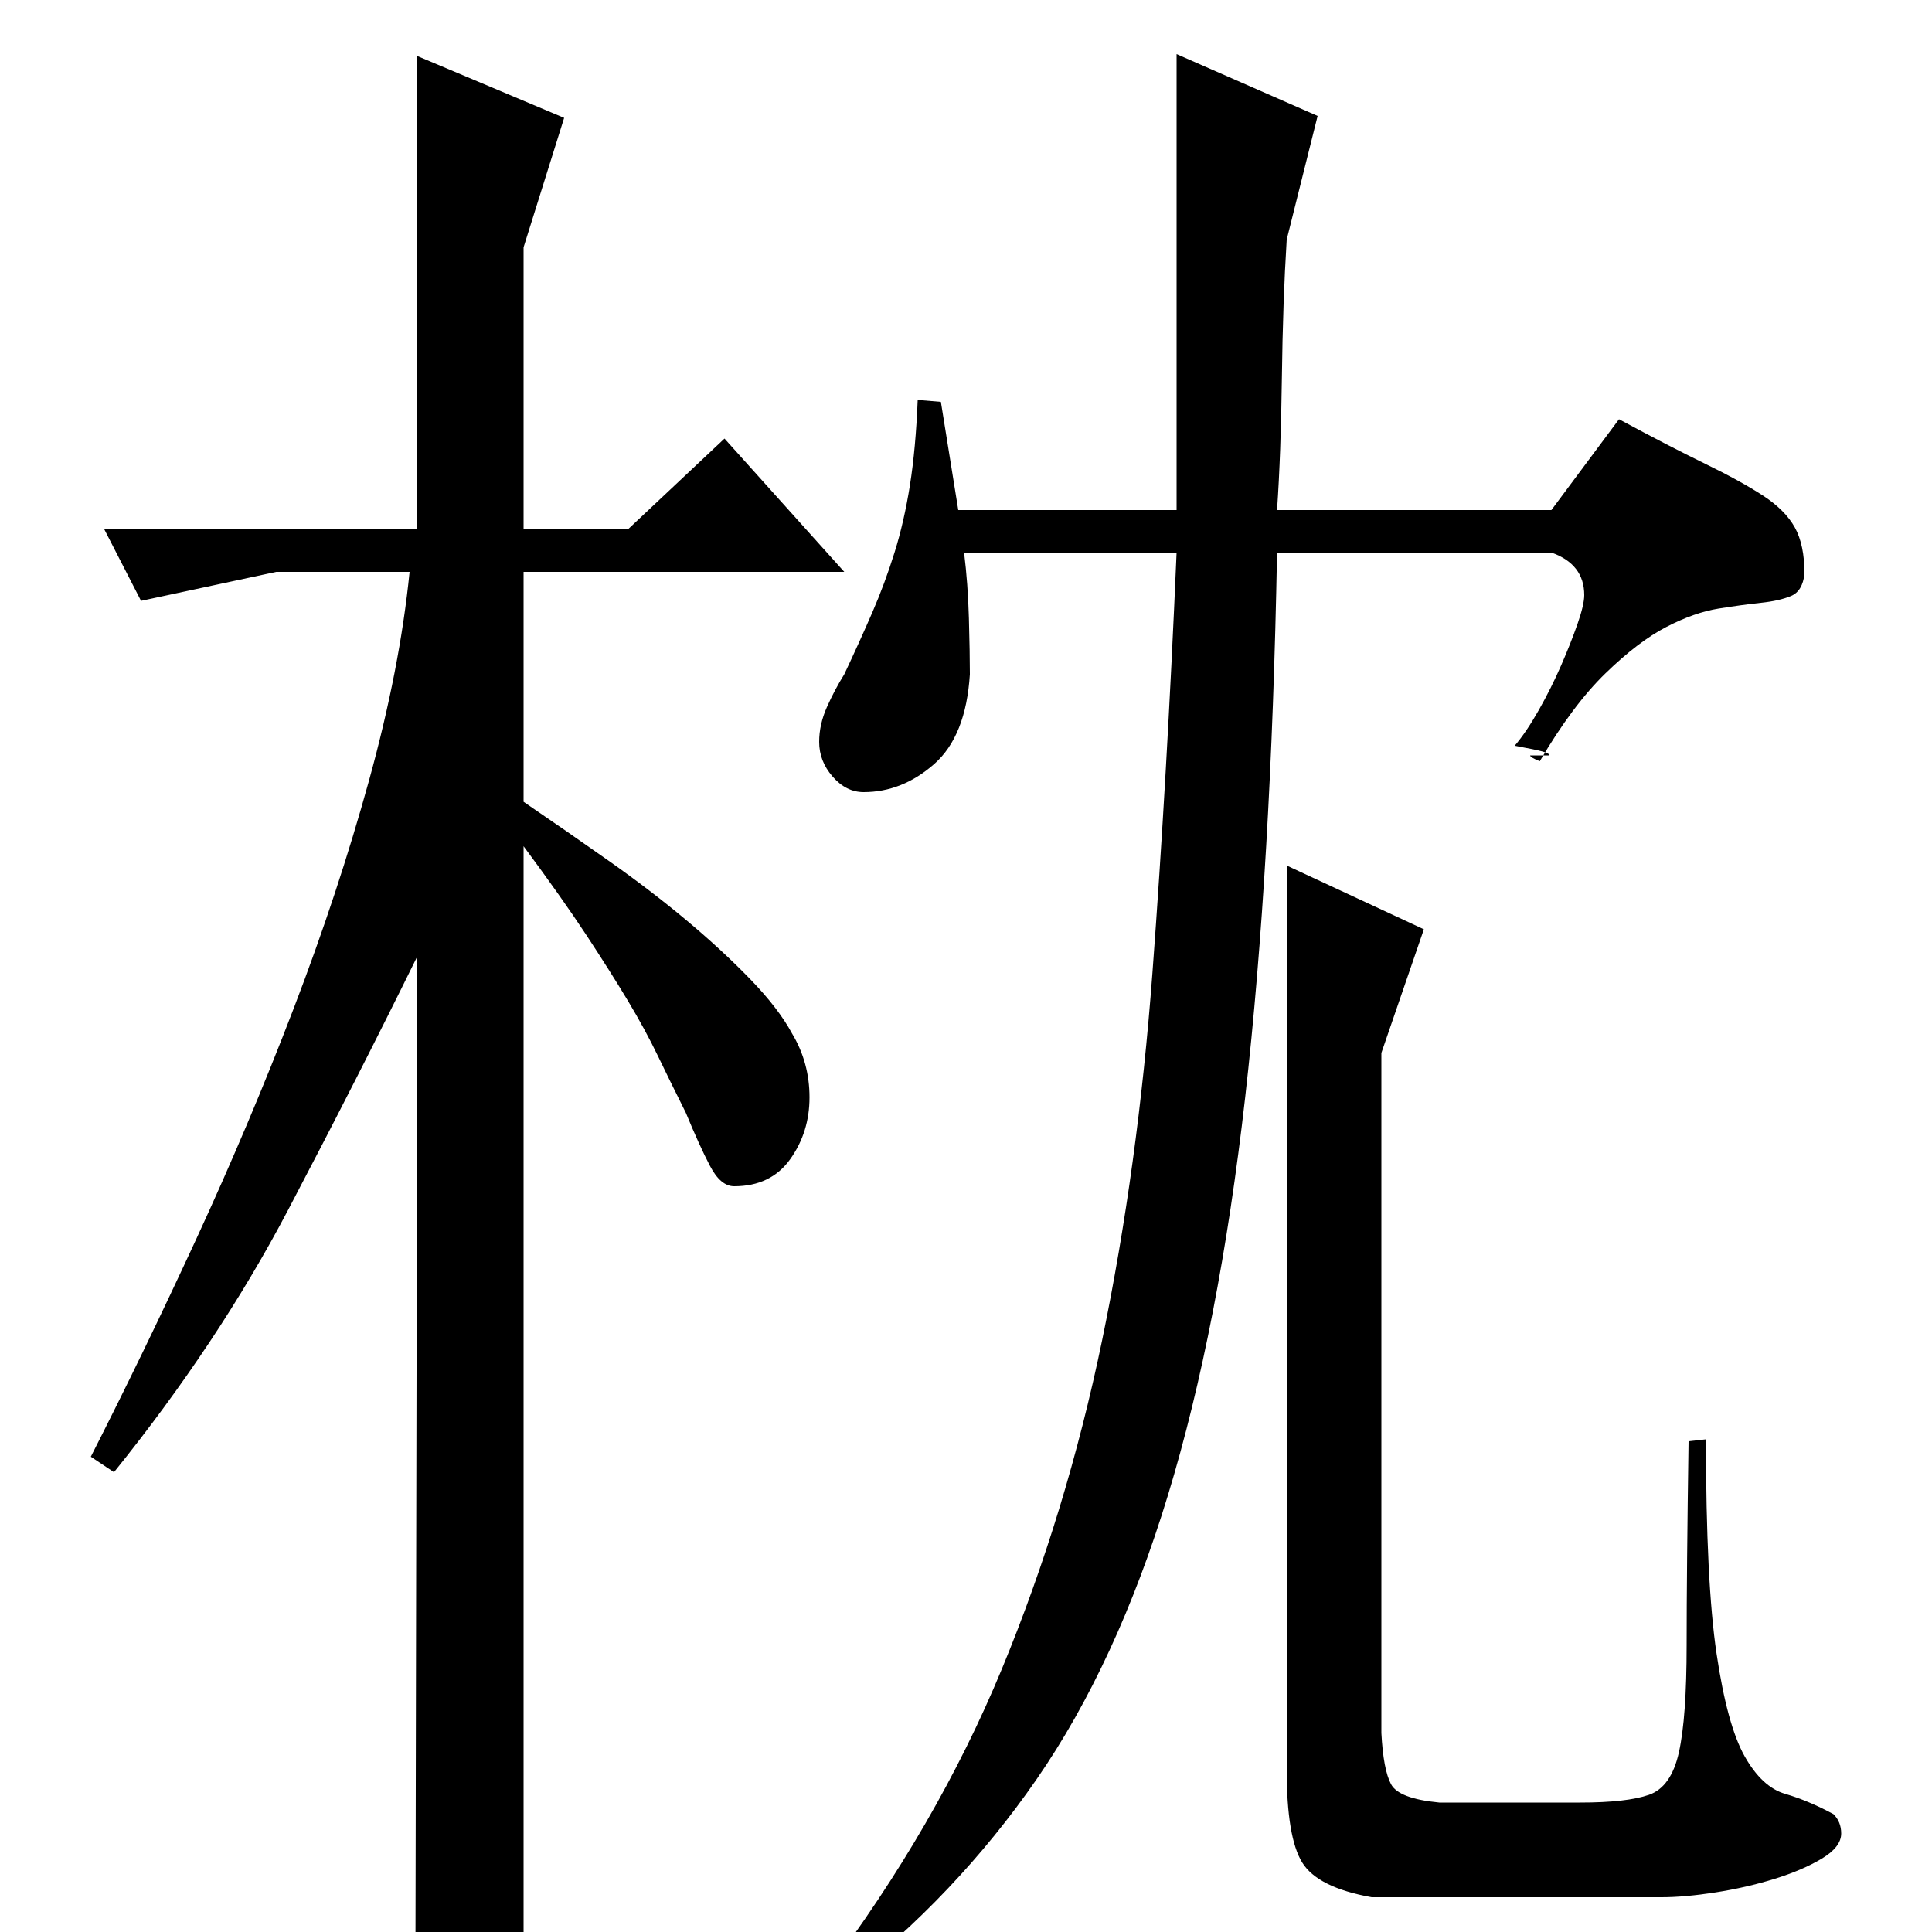 <?xml version="1.0" standalone="no"?>
<!DOCTYPE svg PUBLIC "-//W3C//DTD SVG 1.1//EN" "http://www.w3.org/Graphics/SVG/1.1/DTD/svg11.dtd" >
<svg xmlns="http://www.w3.org/2000/svg" xmlns:xlink="http://www.w3.org/1999/xlink" version="1.1" viewBox="0 -200 1000 1000">
  <g transform="matrix(1 0 0 -1 0 800)">
   <path fill="currentColor"
d="M47 246q27 53 54.5 112.5t50.5 119.5t39 118t21 108h-69l-70 -15l-19 37h162v245l76 -32l-21 -67v-146h54l50 47l62 -69h-166v-119q22 -15 44 -30.5t40.5 -31t33 -30.5t21.5 -28q9 -15 9 -33t-10 -32t-29 -14q-7 0 -12.5 10.5t-12.5 27.5q-8 16 -14.5 29.5t-15.5 28.5
t-21.5 34t-32.5 46v-564q-10 -12 -21 -17t-35 -12l1 536q-31 -63 -67 -131.5t-90 -135.5zM427 -22q58 77 91.5 158t52 170.5t26 190t12.5 217.5h-110q2 -16 2.5 -34t0.5 -29q-2 -32 -18.5 -46.5t-36.5 -14.5q-9 0 -16 8t-7 18q0 9 4 18t9 17q8 17 14.5 32t11.5 31t8 35t4 44
l12 -1l9 -56h113v236l73 -32l-16 -64q-2 -32 -2.5 -71.5t-2.5 -68.5h142l35 47q26 -14 44.5 -23t30 -16.5t16.5 -16.5t5 -24q-1 -9 -7 -11.5t-15.5 -3.5t-22 -3t-27 -9.5t-31.5 -24t-34 -45.5q-5 2 -5 3h10q0 1 -3.5 2t-14.5 3q6 7 12.5 18.5t11.5 23t8.5 21.5t3.5 15
q0 16 -17 22h-142q-3 -163 -16.5 -282t-40 -206t-68 -147t-100.5 -106zM666 552l71 -33l-22 -64v-352q1 -19 5 -26.5t25 -9.5h73q24 0 35.5 4t15.5 22t4 55.5t1 105.5l9 1q0 -74 5.5 -111t14.5 -53t21 -19.5t25 -10.5q4 -4 4 -10q0 -7 -10 -13t-24.5 -10.5t-30.5 -7
t-28 -2.5h-150q-28 5 -36 18t-8 48v468z" />
  </g>

</svg>
